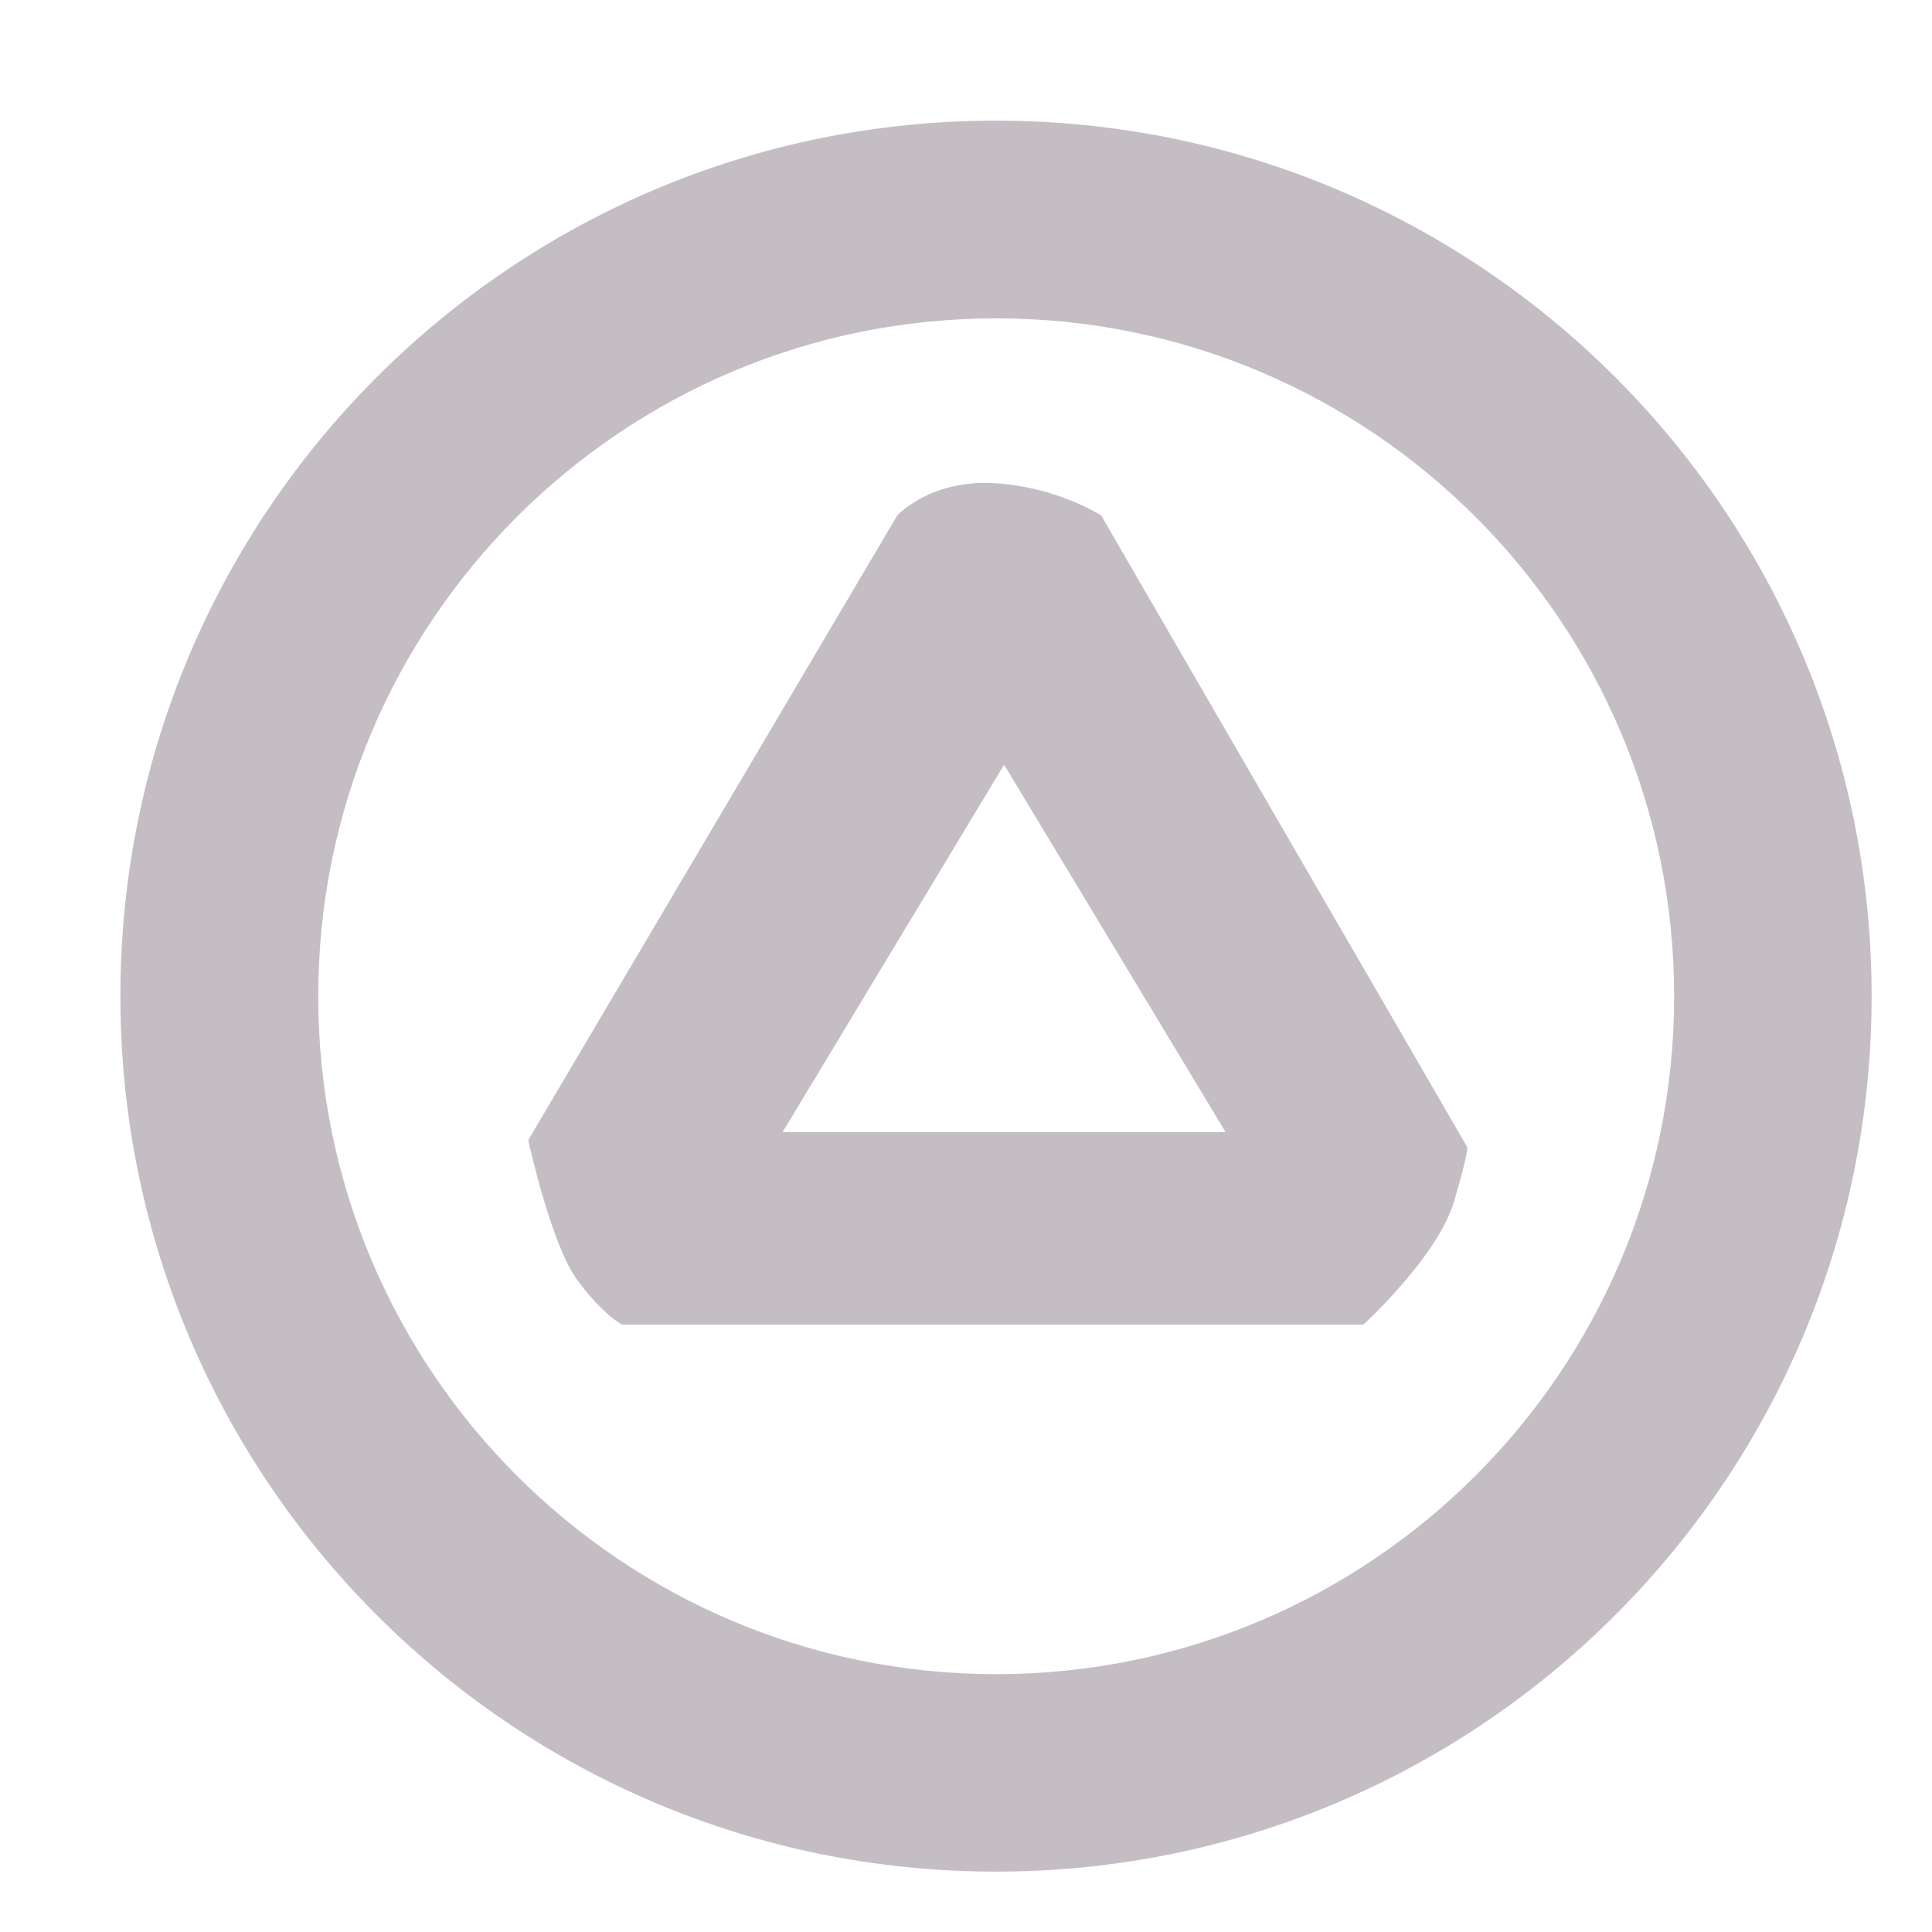 <svg xmlns="http://www.w3.org/2000/svg"
	xmlns:xlink="http://www.w3.org/1999/xlink"
	width="32px" height="32px" viewBox="0 0 32 32">
	<path fill-rule="evenodd" fill="#C4BEC4"
		d="M16.496,1.998 C24.506,1.998 31,8.49 31,16.499 C31,24.507 24.506,31.0 16.496,31.0 C8.487,31.0 1.994,24.507 1.994,16.499 C1.994,8.49 8.487,1.998 16.496,1.998 ZM16.5,5.273 C22.702,5.273 27.729,10.301 27.729,16.502 C27.729,22.703 22.702,27.729 16.5,27.729 C10.298,27.729 5.271,22.703 5.271,16.502 C5.271,10.301 10.298,5.273 16.5,5.273 ZM14.861,8.538 C14.861,8.538 8.749,18.884 8.749,18.884 C8.749,18.884 9.124,20.6 9.553,21.189 C9.982,21.779 10.304,21.94 10.304,21.94 C10.304,21.94 22.582,21.94 22.582,21.94 C22.582,21.94 23.815,20.814 24.083,19.902 C24.351,18.992 24.298,18.992 24.298,18.992 C24.298,18.992 18.239,8.538 18.239,8.538 C18.239,8.538 17.495,8.055 16.446,8.002 C15.398,7.948 14.861,8.538 14.861,8.538 ZM16.631,12.666 C16.631,12.666 20.299,18.75 20.299,18.75 C20.299,18.75 12.963,18.75 12.963,18.75 C12.963,18.75 16.631,12.666 16.631,12.666 Z" />
</svg>